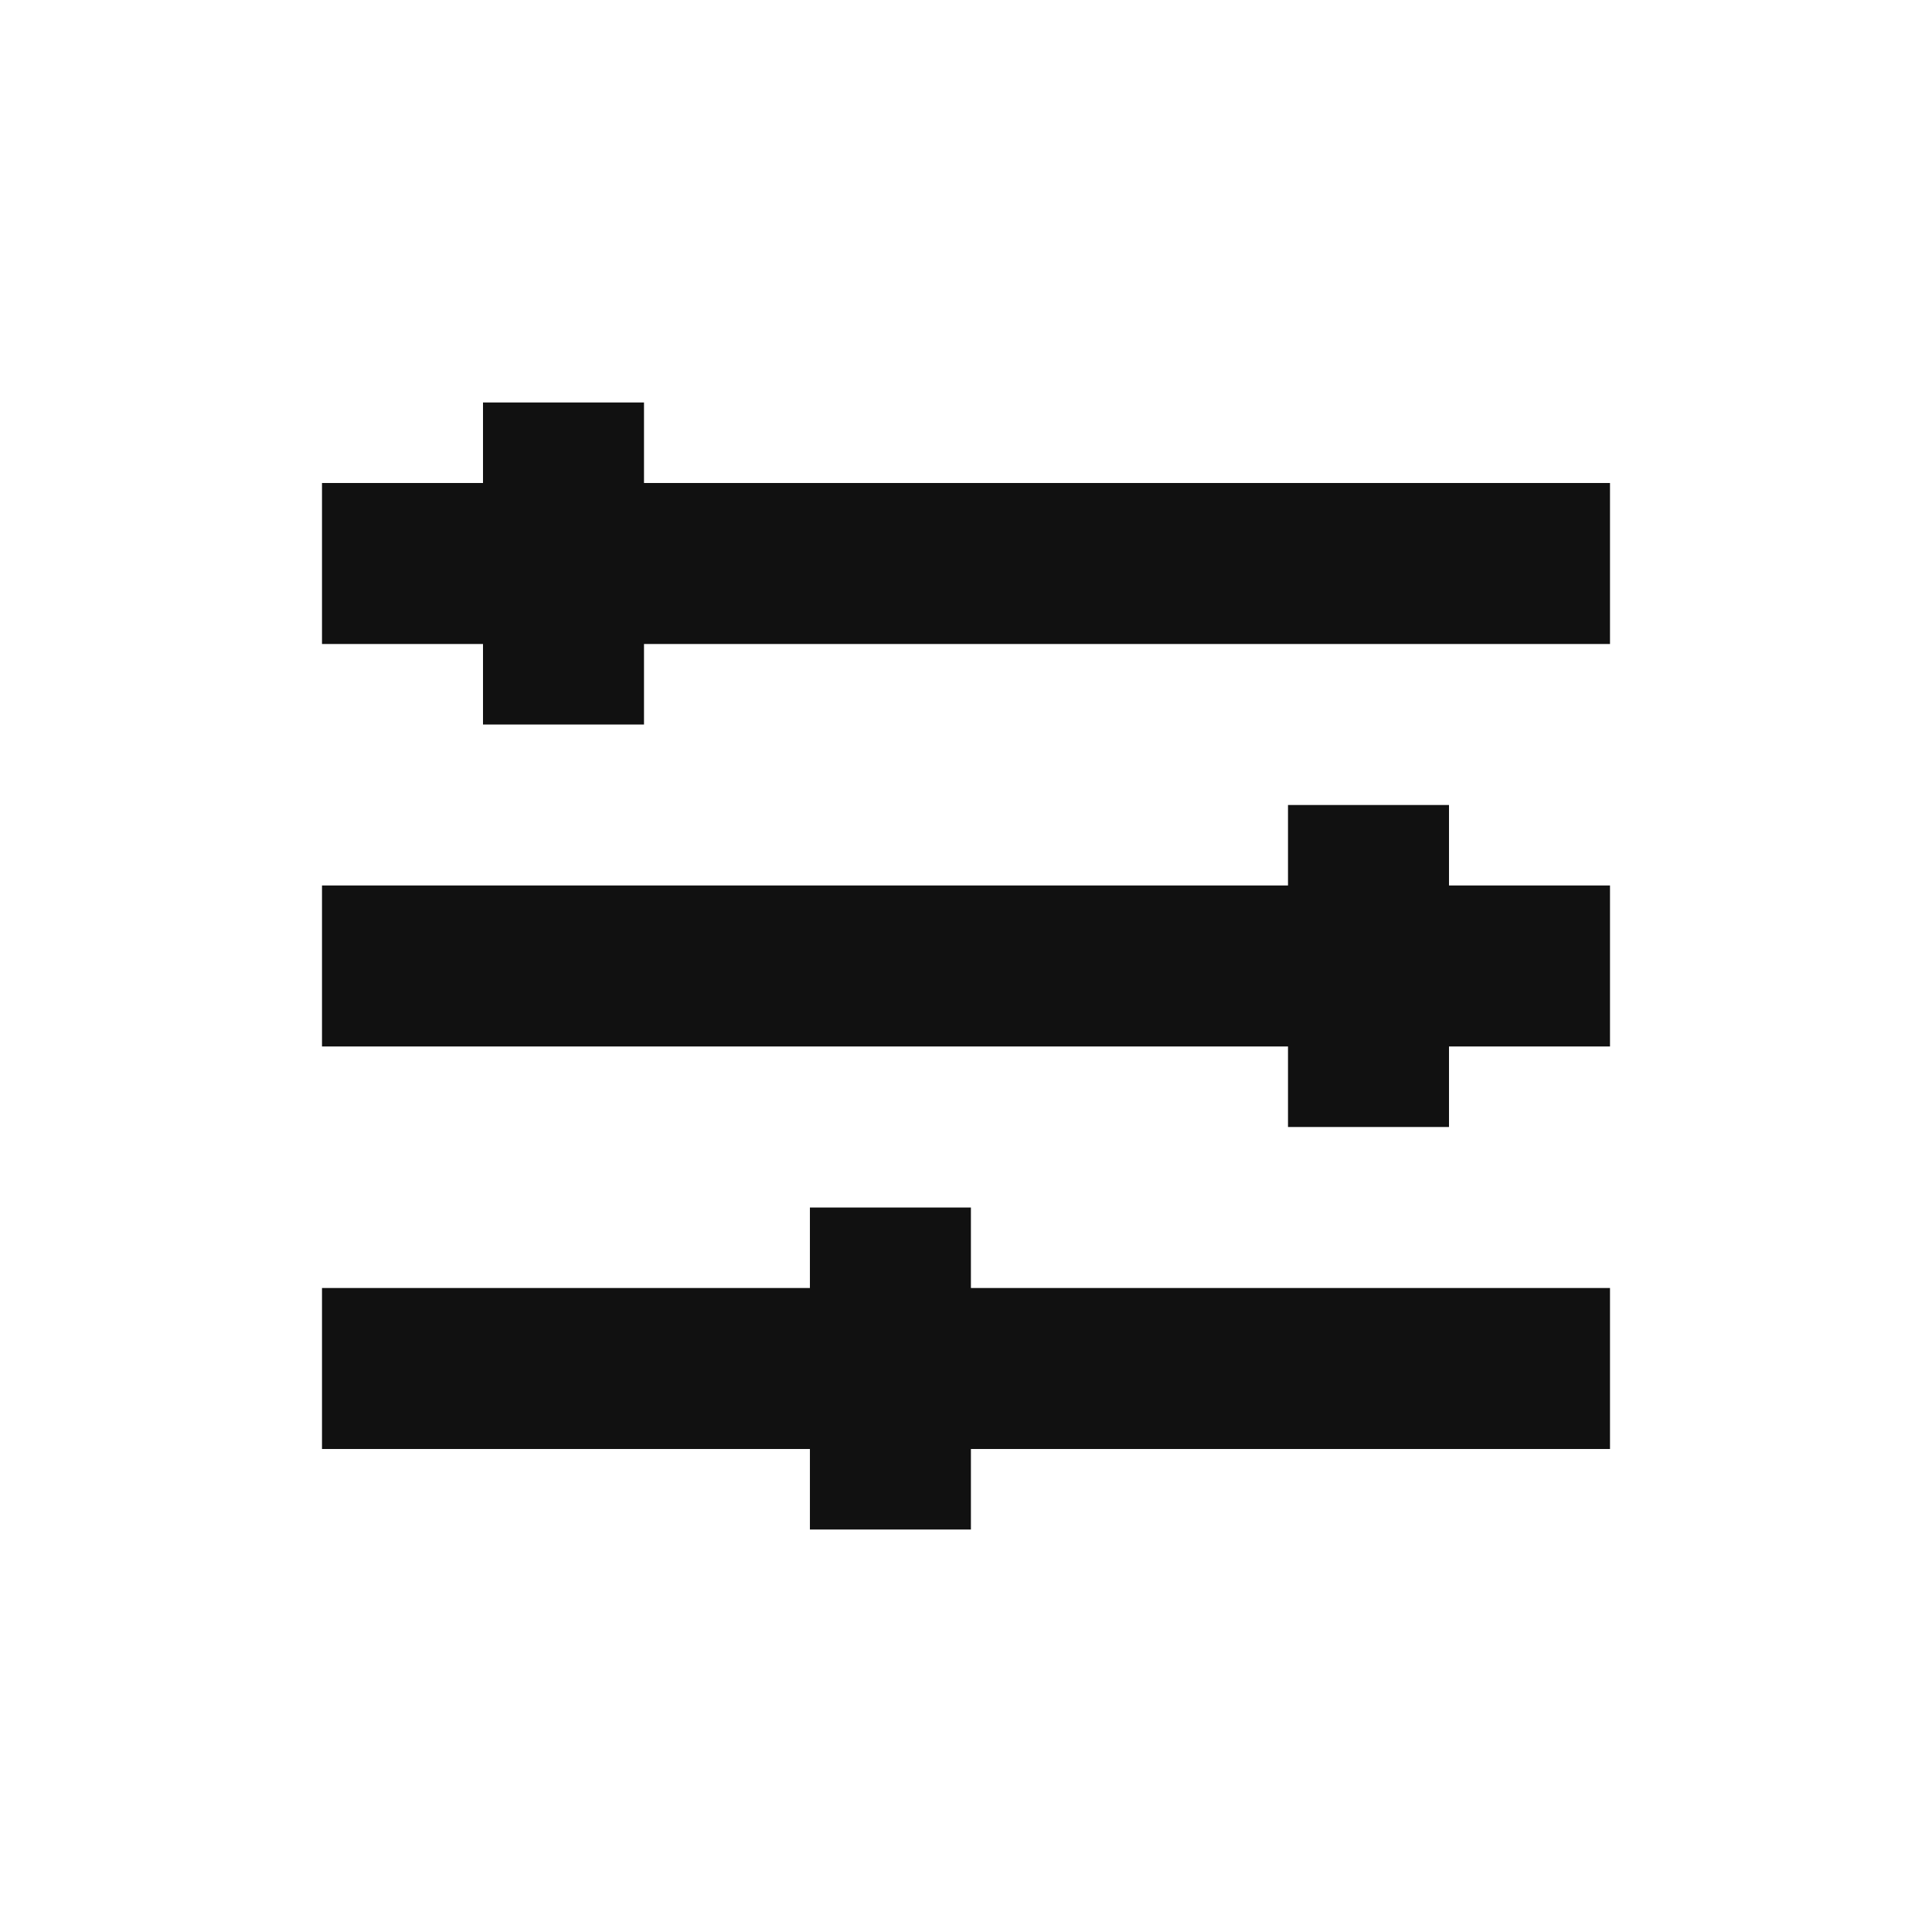 <svg xmlns:xlink="http://www.w3.org/1999/xlink" xmlns="http://www.w3.org/2000/svg" focusable="false" viewBox="0 0 24 24" class="plp-svg-icon plp-pill__icon" aria-hidden="true" width="24" height="24">
  <path fill-rule="evenodd" clip-rule="evenodd" d="M6 5h2v1h12v2H8v1H6V8H4V6h2V5zm12 8h2v-2h-2v-1h-2v1H4v2h12v1h2v-1zm-5.939 5H20v-2h-7.939v-1h-2v1H4v2h6.061v1h2v-1z" fill="#111111"></path>
</svg>

